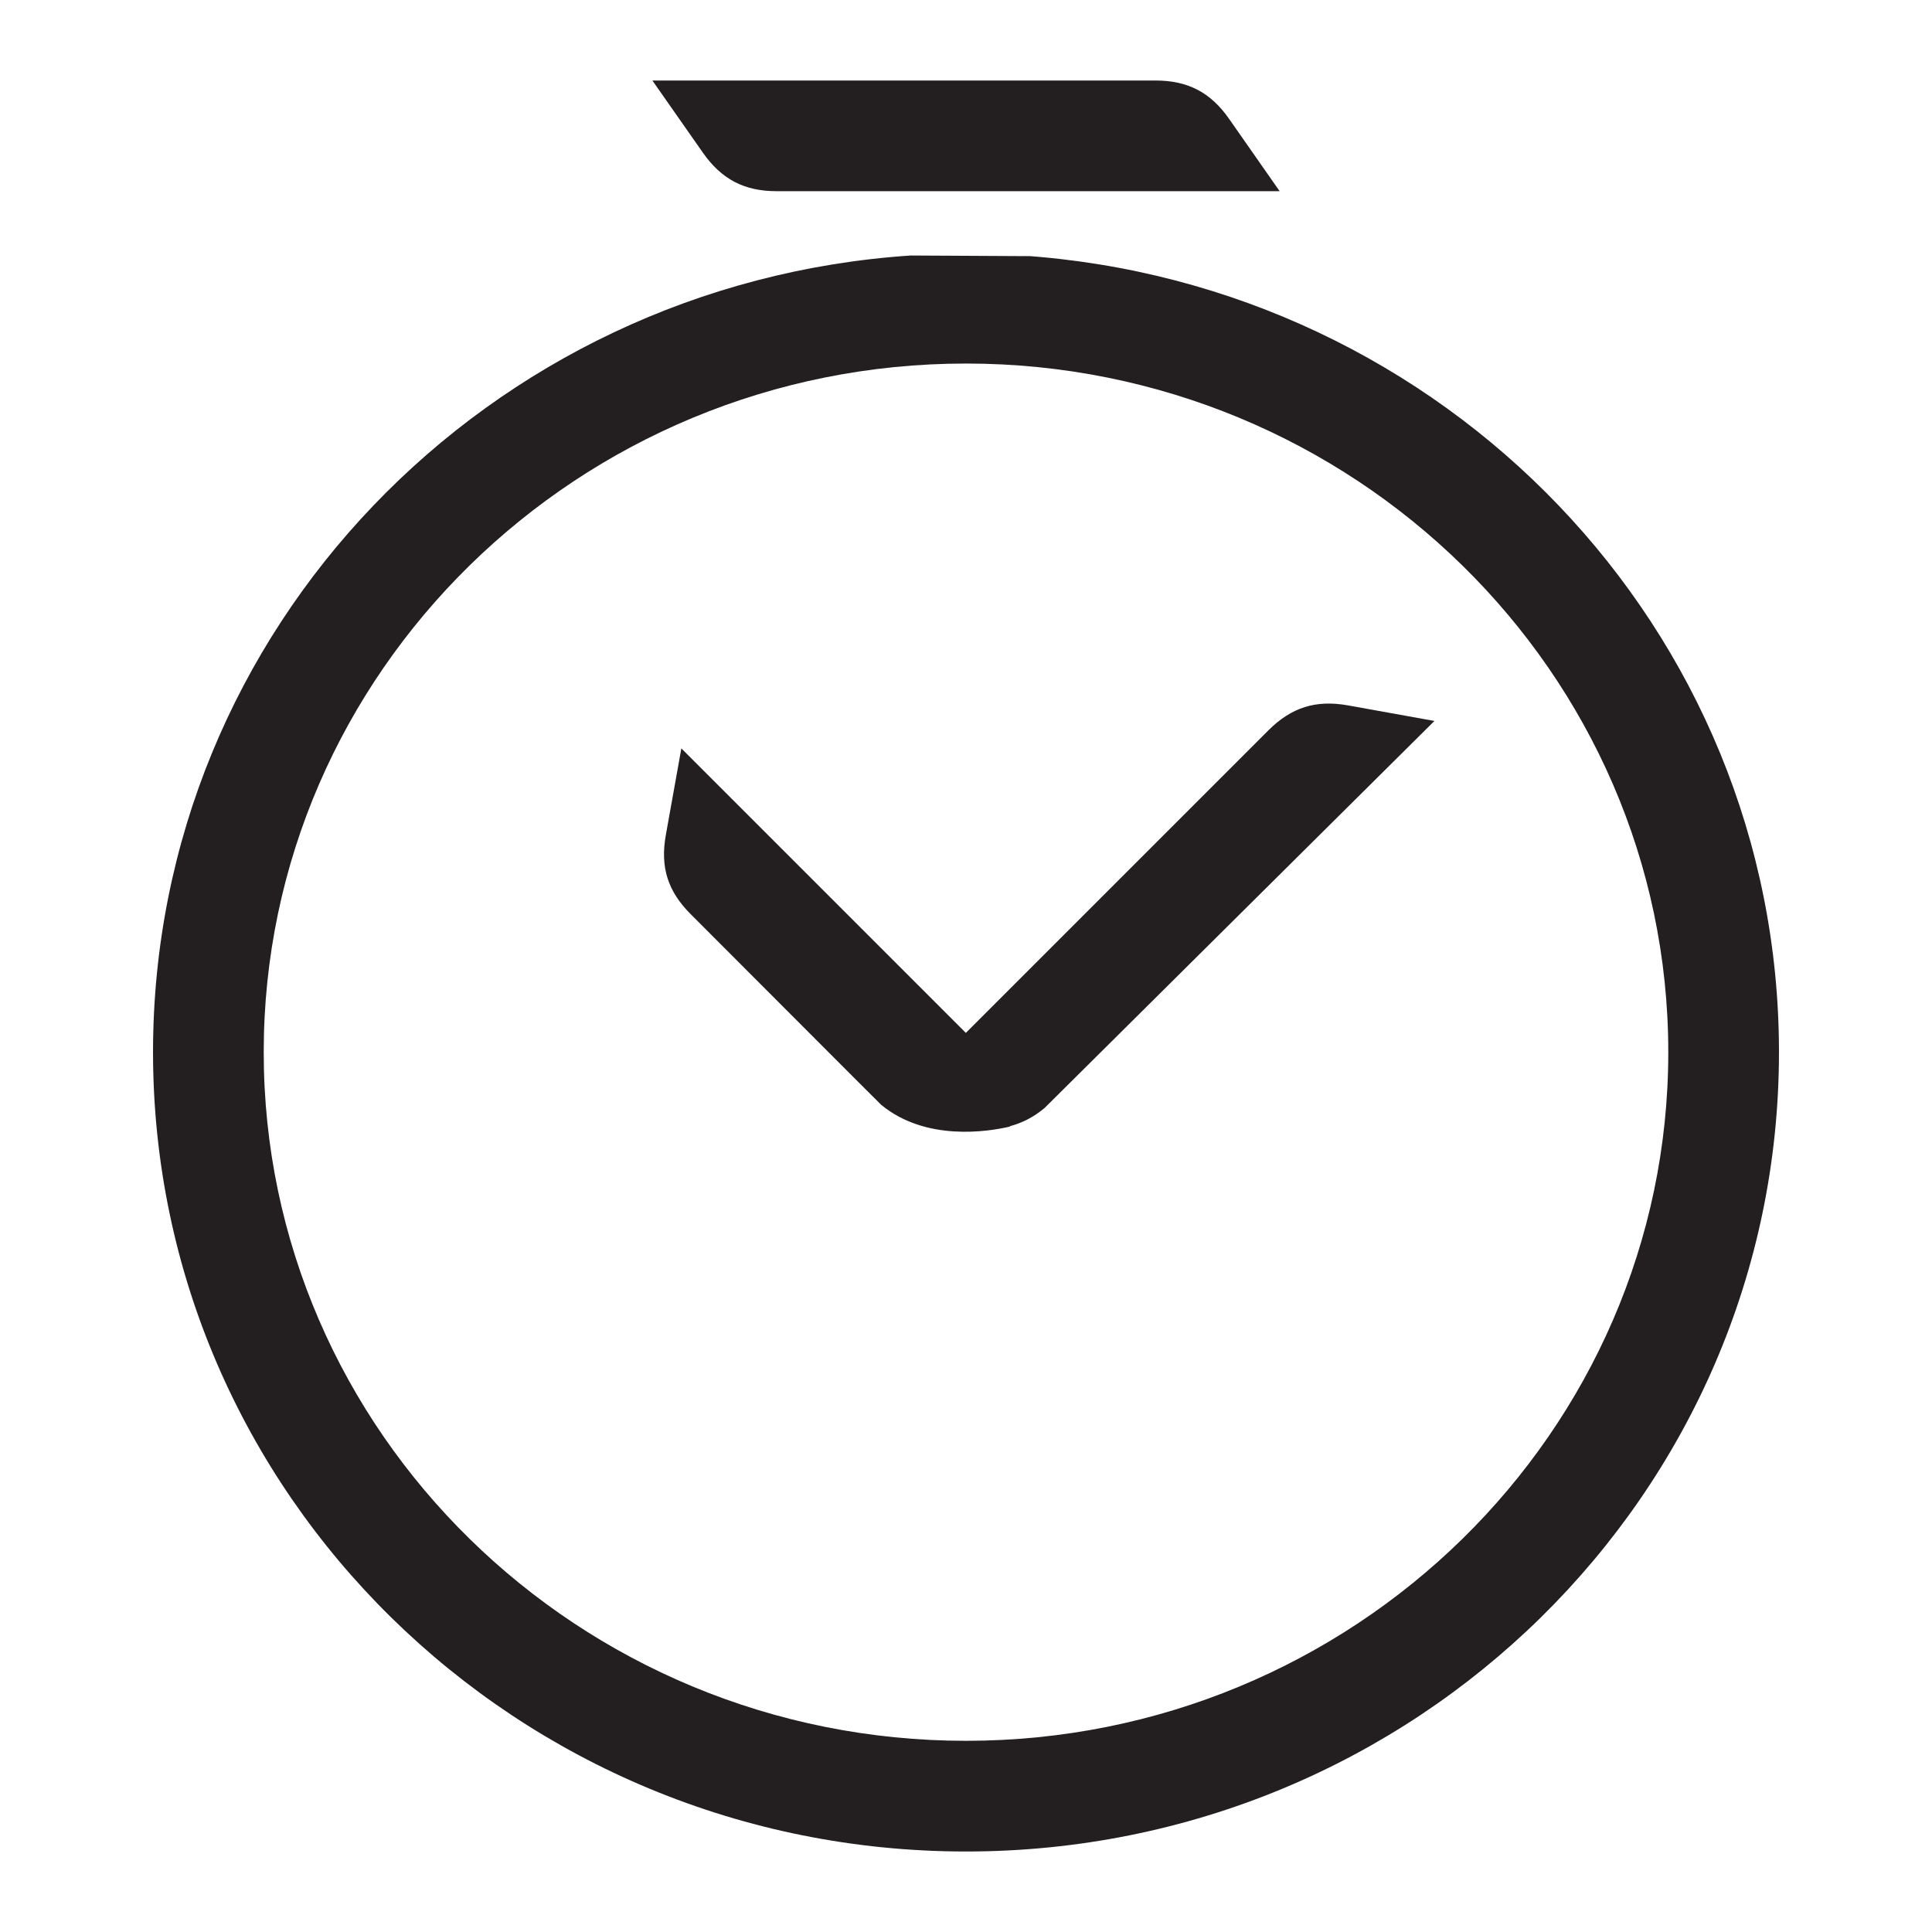 <?xml version="1.0" encoding="iso-8859-1"?>
<!-- Generator: Adobe Illustrator 16.0.0, SVG Export Plug-In . SVG Version: 6.00 Build 0)  -->
<!DOCTYPE svg PUBLIC "-//W3C//DTD SVG 1.1//EN" "http://www.w3.org/Graphics/SVG/1.1/DTD/svg11.dtd">
<svg version="1.1" id="Layer" xmlns="http://www.w3.org/2000/svg" xmlns:xlink="http://www.w3.org/1999/xlink" x="0px" y="0px"
	 width="24px" height="24px" viewBox="0 0 24 24" style="enable-background:new 0 0 24 24;" xml:space="preserve">
<path style="fill:#231F20;" d="M12.79,3.182l-1.477-0.008c-5.255,0.35-9.412,4.64-9.412,9.896C1.901,18.556,6.423,23,12,23
	c5.578,0,10.099-4.444,10.099-9.93c0-5.257-4.156-9.547-9.412-9.896L12.79,3.182z M15.896,2.375L15.27,1.479
	C15.038,1.146,14.755,1,14.351,1H8.104l0.627,0.896c0.232,0.331,0.514,0.479,0.917,0.479H15.896z M12,21.625
	c-4.811,0-8.724-3.838-8.724-8.555S7.189,4.516,12,4.516s8.724,3.838,8.724,8.555S16.811,21.625,12,21.625z M17.819,8.956
	l-4.842,4.807c-0.14,0.118-0.281,0.186-0.428,0.226c-0.003,0.003-0.004,0.003-0.005,0.003c0,0,0,0,0,0.003
	c-0.271,0.064-1.045,0.186-1.598-0.271l-0.313-0.312L8.58,11.356c-0.285-0.284-0.38-0.585-0.309-0.982l0.193-1.077l3.534,3.534
	l3.76-3.76c0.286-0.284,0.587-0.379,0.984-0.309L17.819,8.956z"/>
</svg>
